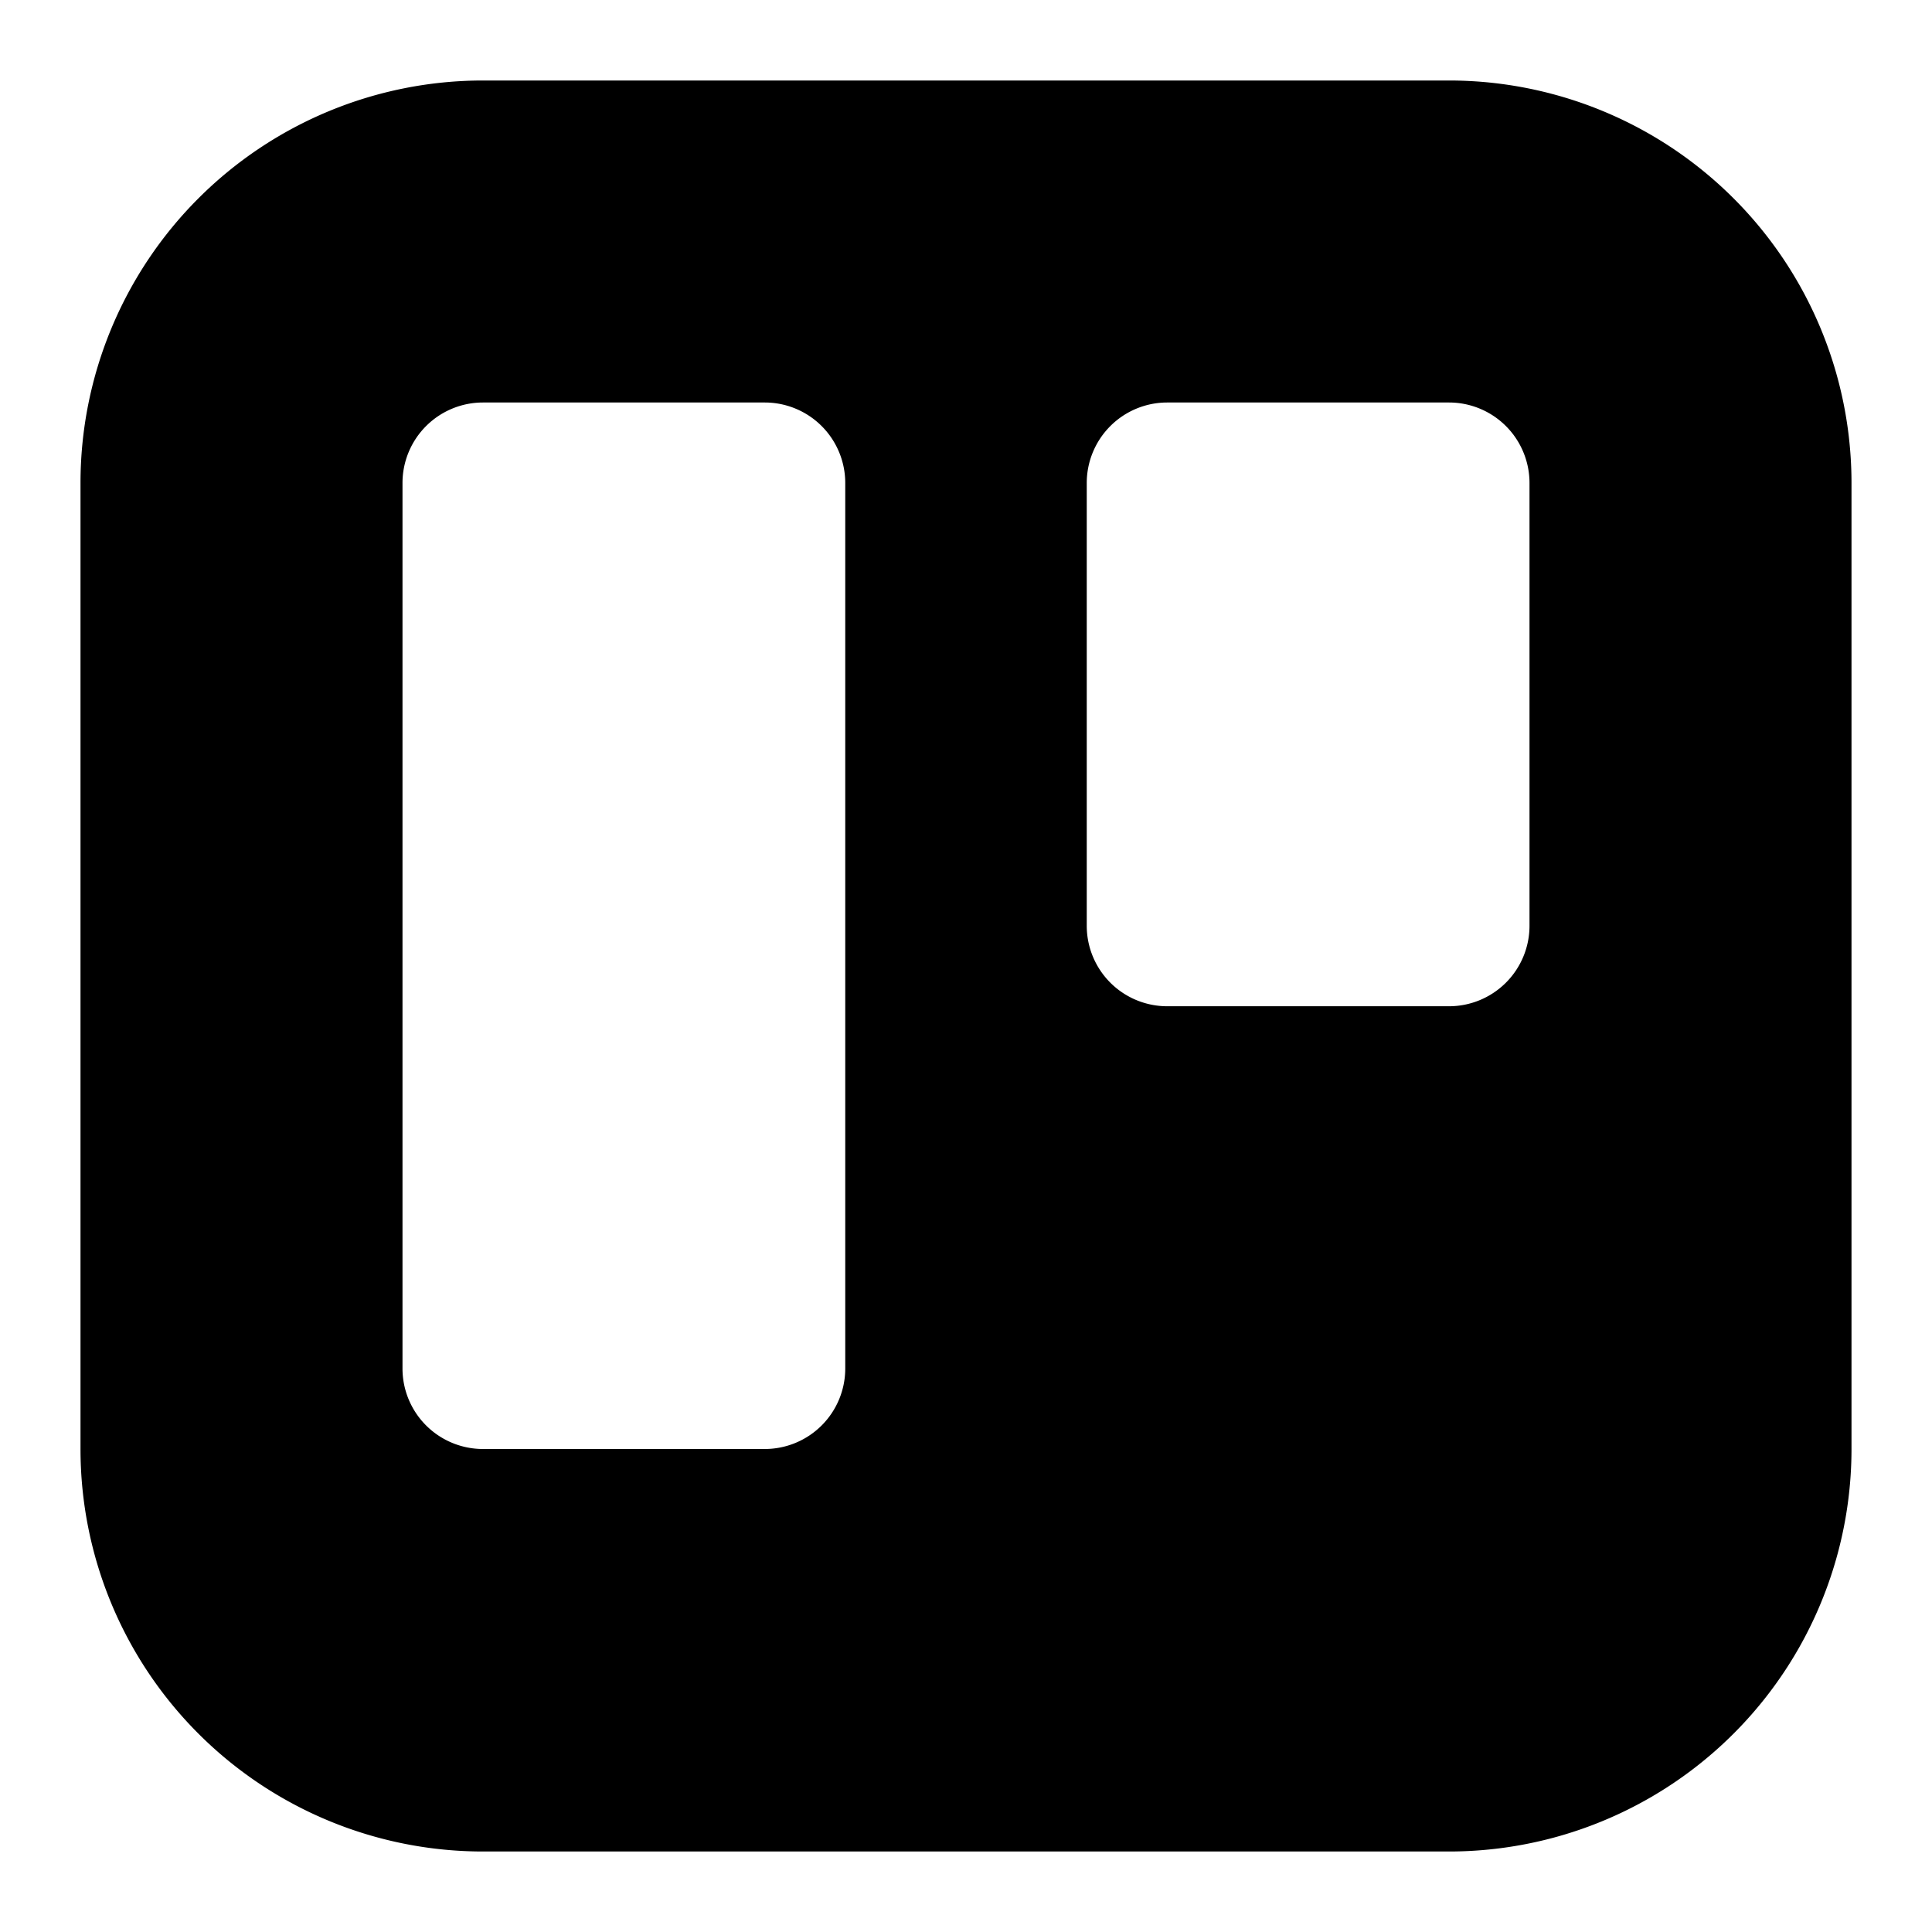 <svg xmlns="http://www.w3.org/2000/svg" fill="none" viewBox="0 0 24 24" id="Trello-Logo--Streamline-Logos">
  <desc>
    Trello Logo Streamline Icon: https://streamlinehq.com
  </desc>
  <path fill="#000000" fill-rule="evenodd" d="M1 6a5 5 0 0 1 5 -5h12a5 5 0 0 1 5 5v12a5 5 0 0 1 -5 5H6a5 5 0 0 1 -5 -5V6Zm4 0a1 1 0 0 1 1 -1h3.5a1 1 0 0 1 1 1v11a1 1 0 0 1 -1 1H6a1 1 0 0 1 -1 -1V6Zm9.5 -1a1 1 0 0 0 -1 1v5.5a1 1 0 0 0 1 1H18a1 1 0 0 0 1 -1V6a1 1 0 0 0 -1 -1h-3.5Z" clip-rule="evenodd" stroke-width="1"></path>
</svg>